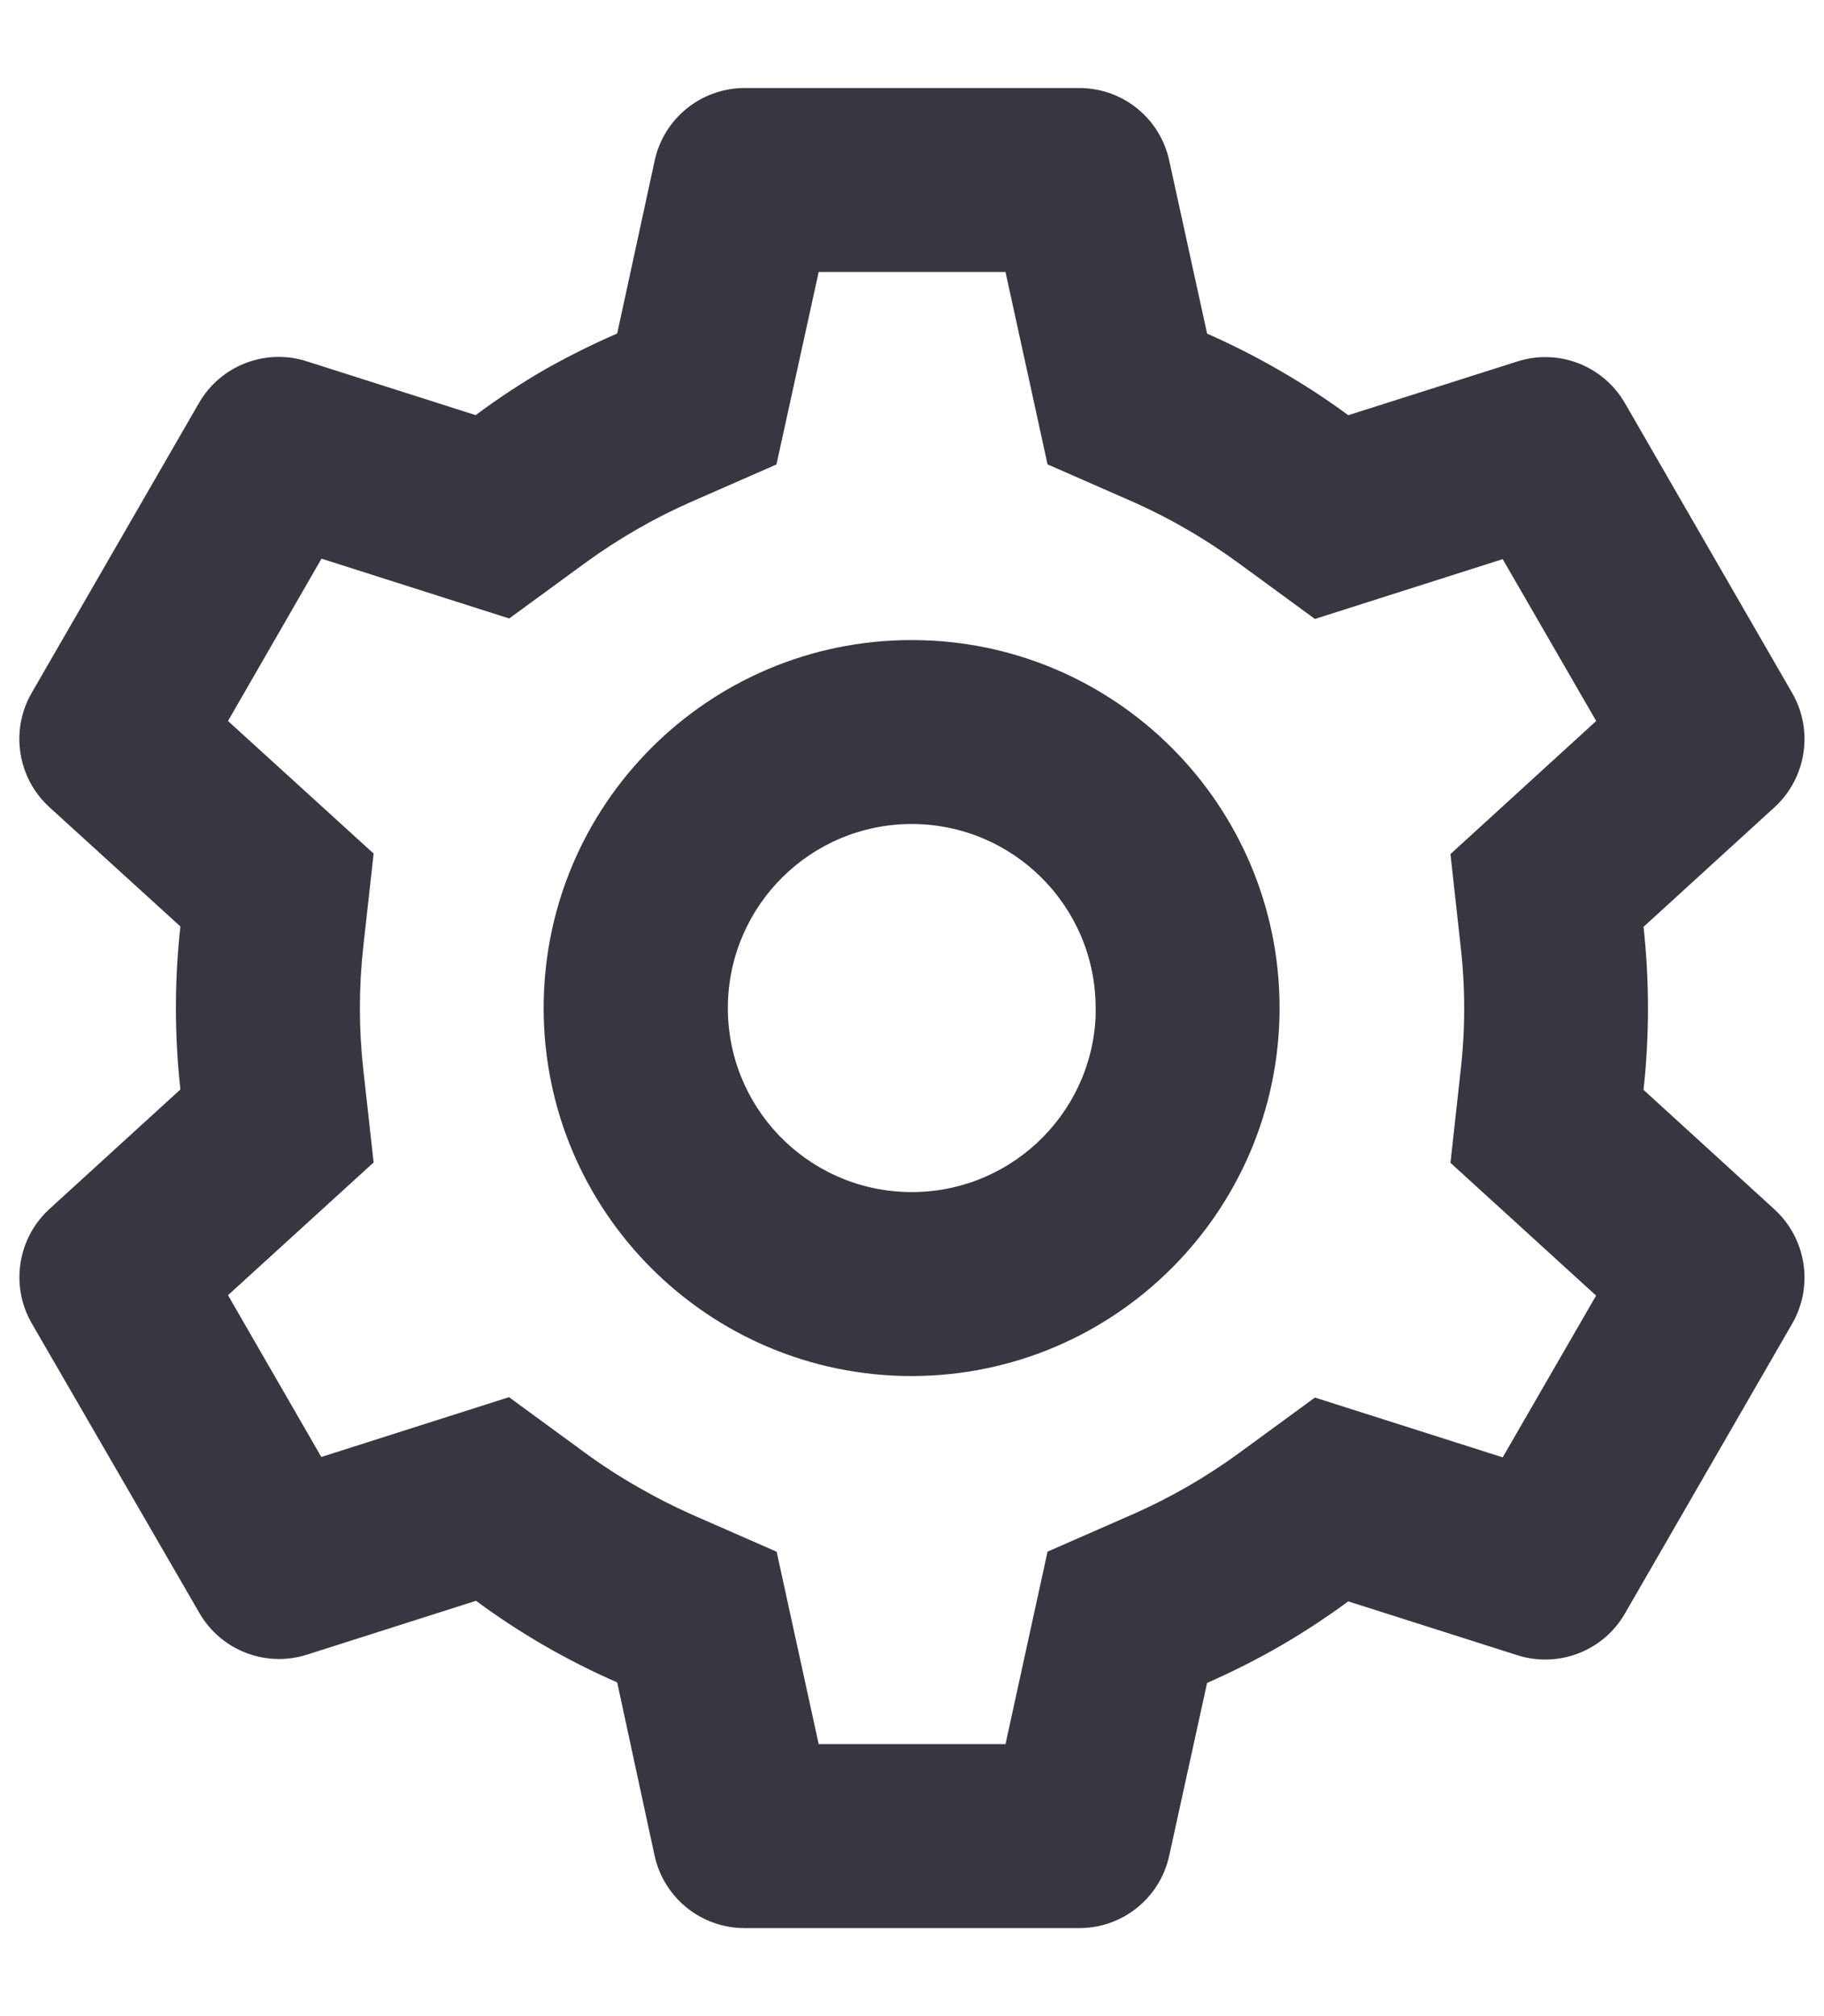 <svg width="19" height="21" viewBox="0 0 19 21" fill="none" xmlns="http://www.w3.org/2000/svg">
<path d="M11.244 20.083H7.756C7.305 20.083 6.916 19.77 6.819 19.33L6.429 17.524C5.909 17.297 5.416 17.012 4.958 16.674L3.198 17.235C2.769 17.372 2.302 17.191 2.077 16.801L0.329 13.781C0.106 13.391 0.183 12.898 0.514 12.594L1.879 11.348C1.817 10.784 1.817 10.214 1.879 9.65L0.514 8.407C0.182 8.103 0.105 7.609 0.329 7.219L2.073 4.197C2.298 3.807 2.765 3.626 3.194 3.763L4.955 4.324C5.188 4.15 5.432 3.99 5.684 3.844C5.926 3.708 6.175 3.584 6.429 3.474L6.82 1.671C6.916 1.231 7.306 0.917 7.756 0.917H11.244C11.694 0.917 12.084 1.231 12.179 1.671L12.574 3.475C12.843 3.594 13.105 3.727 13.359 3.876C13.596 4.013 13.825 4.163 14.044 4.325L15.806 3.765C16.235 3.628 16.701 3.809 16.926 4.199L18.67 7.221C18.893 7.611 18.816 8.104 18.485 8.408L17.12 9.654C17.182 10.218 17.182 10.788 17.12 11.352L18.485 12.598C18.816 12.902 18.893 13.395 18.67 13.785L16.926 16.807C16.701 17.197 16.235 17.377 15.806 17.241L14.044 16.68C13.822 16.844 13.59 16.996 13.351 17.136C13.099 17.281 12.84 17.413 12.574 17.529L12.179 19.33C12.083 19.77 11.694 20.083 11.244 20.083ZM5.302 14.553L6.088 15.128C6.265 15.258 6.45 15.378 6.641 15.487C6.821 15.591 7.006 15.686 7.196 15.771L8.09 16.163L8.528 18.167H10.474L10.912 16.162L11.806 15.77C12.196 15.598 12.566 15.384 12.911 15.132L13.697 14.557L15.653 15.18L16.626 13.495L15.109 12.112L15.216 11.142C15.264 10.718 15.264 10.29 15.216 9.866L15.109 8.896L16.627 7.51L15.653 5.824L13.697 6.447L12.911 5.872C12.566 5.619 12.196 5.403 11.806 5.229L10.912 4.837L10.474 2.833H8.528L8.088 4.838L7.196 5.229C7.006 5.313 6.821 5.406 6.641 5.51C6.451 5.619 6.268 5.738 6.091 5.867L5.304 6.442L3.349 5.819L2.375 7.51L3.892 8.891L3.784 9.862C3.737 10.286 3.737 10.714 3.784 11.138L3.892 12.108L2.375 13.491L3.347 15.176L5.302 14.553ZM9.496 14.333C7.379 14.333 5.663 12.617 5.663 10.5C5.663 8.383 7.379 6.667 9.496 6.667C11.613 6.667 13.329 8.383 13.329 10.5C13.327 12.616 11.612 14.331 9.496 14.333ZM9.496 8.583C8.449 8.584 7.597 9.426 7.582 10.473C7.567 11.52 8.395 12.385 9.441 12.416C10.488 12.447 11.366 11.632 11.413 10.586V10.97V10.5C11.413 9.441 10.555 8.583 9.496 8.583Z" fill="#363740"/>
</svg>
